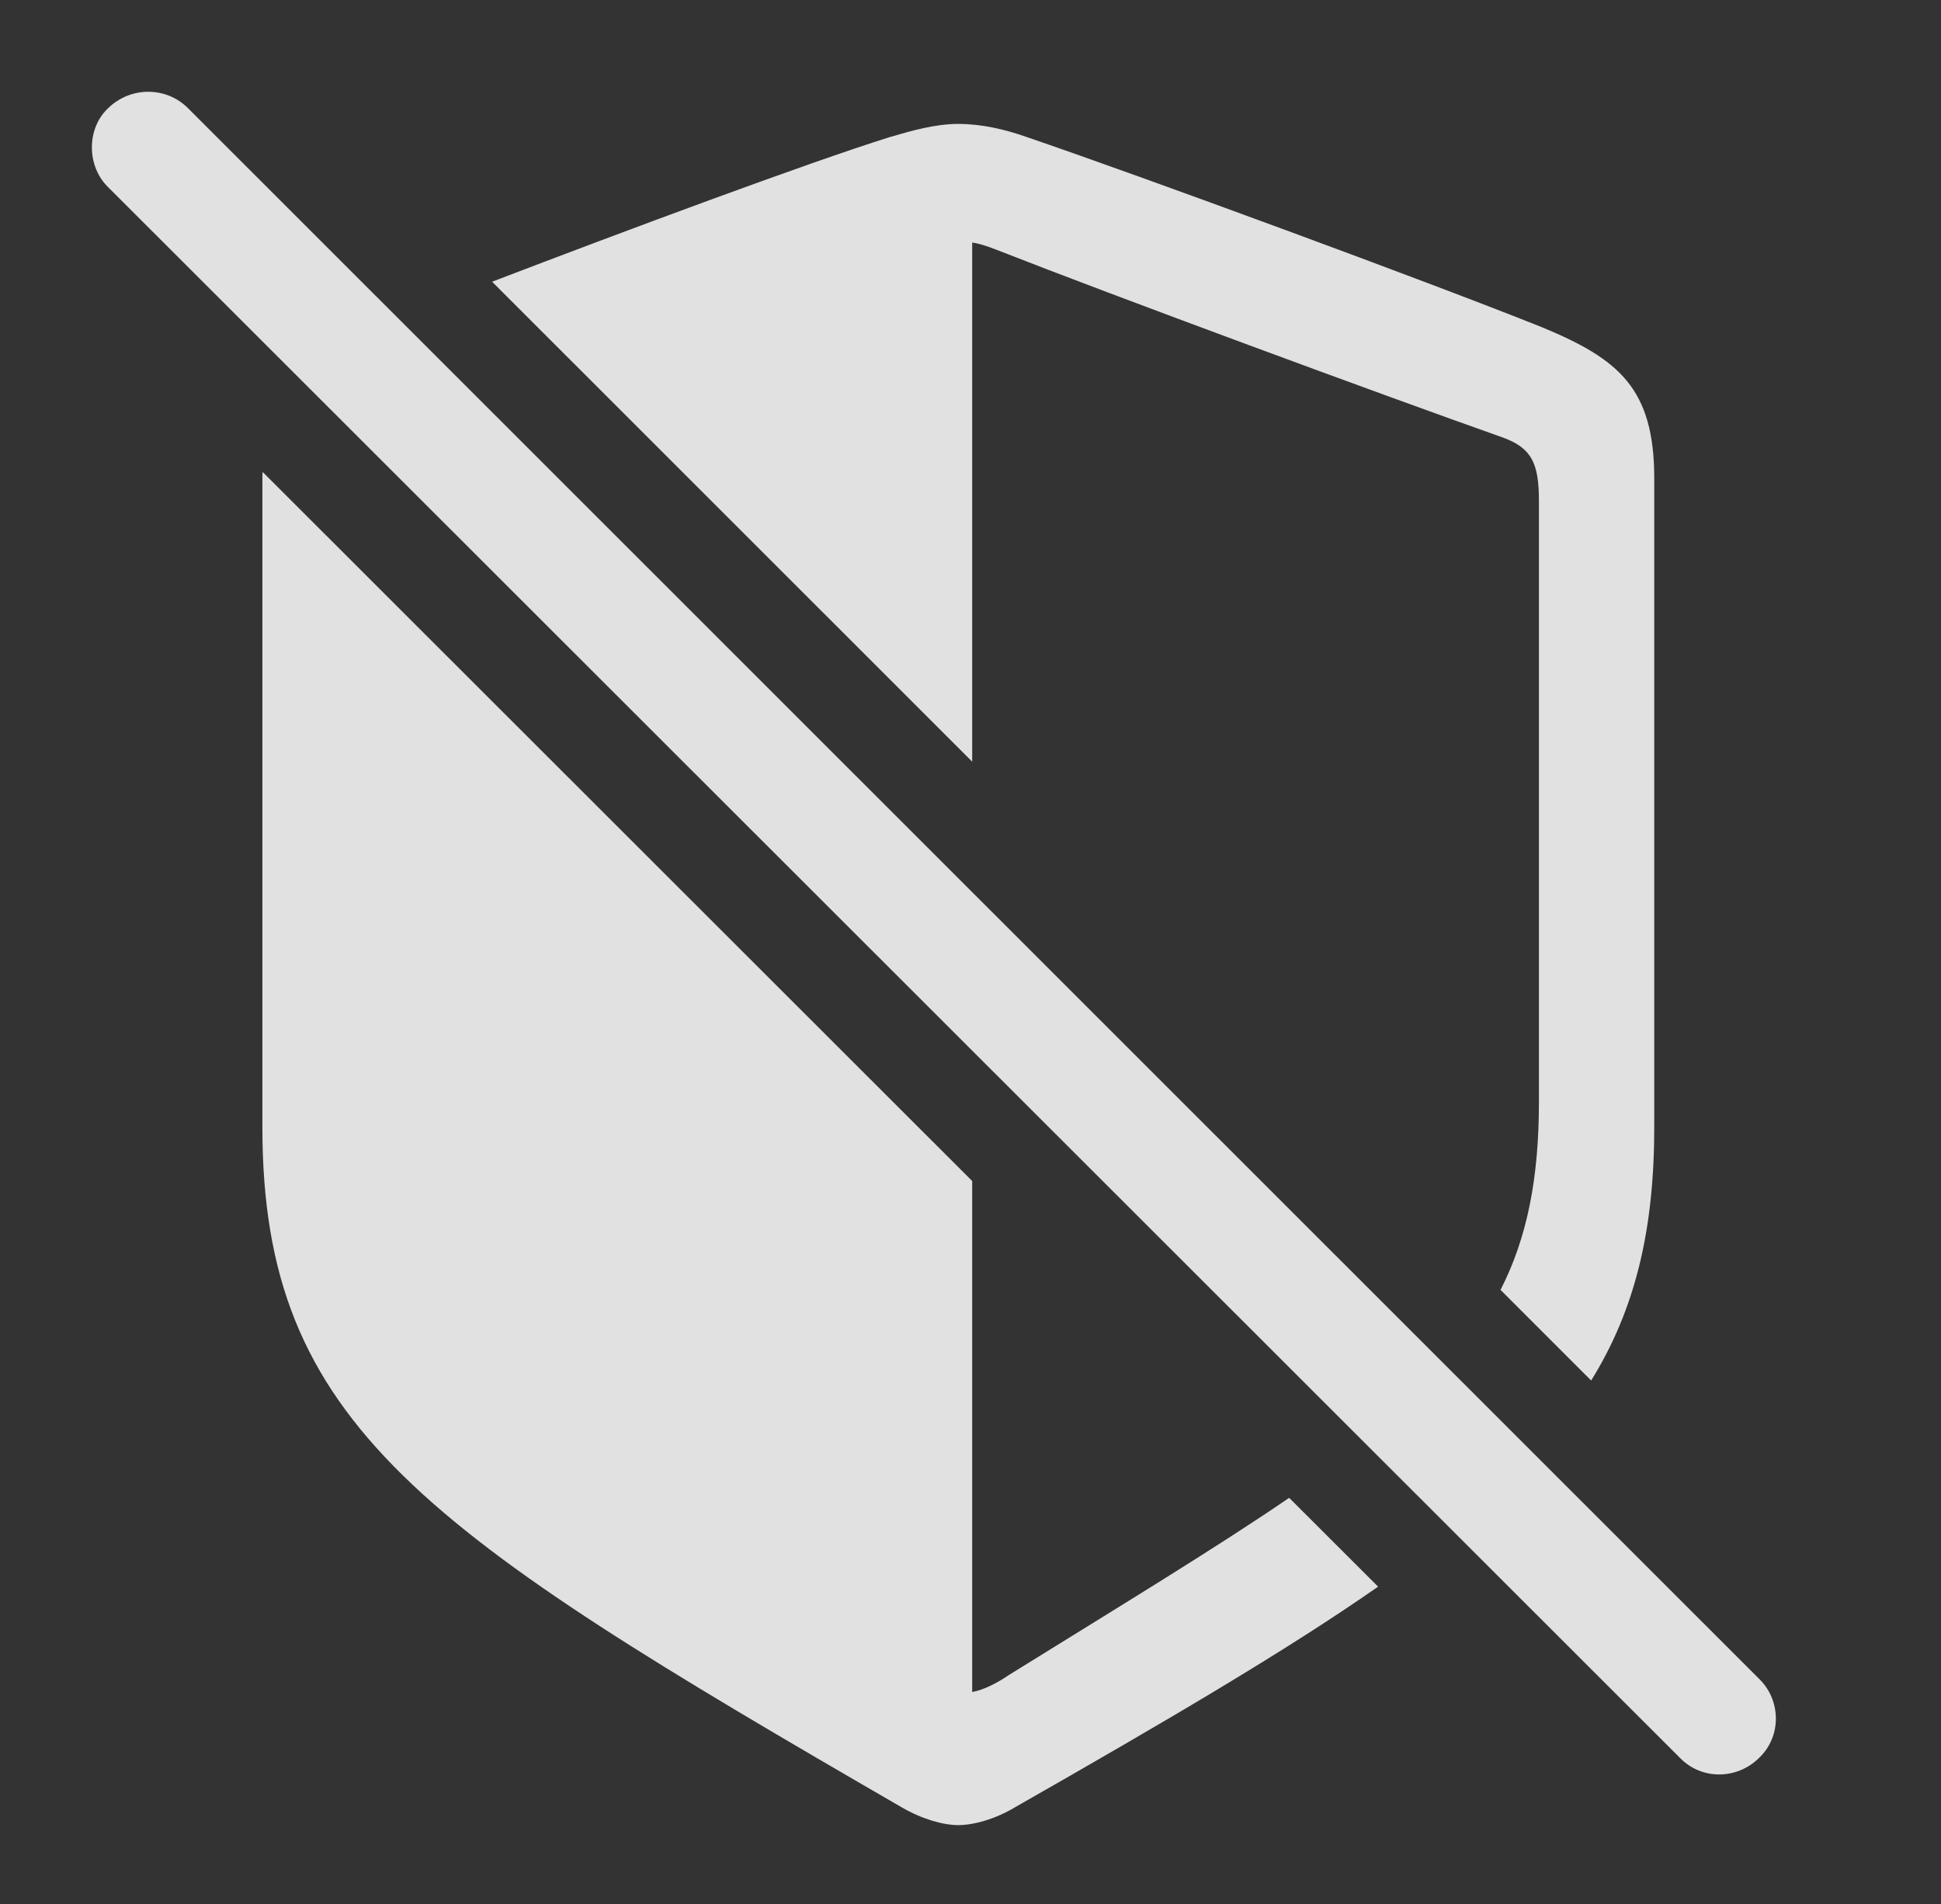 <?xml version="1.0" encoding="UTF-8"?>
<!--Generator: Apple Native CoreSVG 232.5-->
<!DOCTYPE svg
PUBLIC "-//W3C//DTD SVG 1.1//EN"
       "http://www.w3.org/Graphics/SVG/1.1/DTD/svg11.dtd">
<svg version="1.1" xmlns="http://www.w3.org/2000/svg" xmlns:xlink="http://www.w3.org/1999/xlink" width="28.762" height="28.213">
 <rect width="100%" height="100%" fill="#333333" stroke="none"/>
 <g>
  <rect height="28.213" opacity="0" width="28.762" x="0" y="0"/>
  <path d="M14.406 17.498L14.406 25.069C14.572 25.039 14.767 24.942 14.953 24.815C16.646 23.765 18.017 22.934 19.103 22.192L20.421 23.508C19.05 24.464 17.28 25.499 15.04 26.777C14.747 26.953 14.425 27.041 14.201 27.041C13.976 27.041 13.664 26.953 13.361 26.777C6.29 22.686 3.888 21.123 3.888 16.699L3.888 7.09C3.888 7.056 3.888 7.023 3.891 6.992ZM15.216 2.031C16.906 2.608 21.183 4.18 22.863 4.854C23.986 5.322 24.513 5.752 24.513 7.09L24.513 16.699C24.513 18.211 24.236 19.393 23.578 20.454L22.235 19.111C22.631 18.337 22.804 17.453 22.804 16.328L22.804 7.422C22.804 6.865 22.697 6.641 22.277 6.485C20.48 5.85 16.535 4.395 14.767 3.701C14.62 3.643 14.493 3.604 14.406 3.594L14.406 11.285L7.292 4.174C9.275 3.415 11.943 2.421 13.185 2.031C13.517 1.934 13.859 1.836 14.201 1.836C14.542 1.836 14.884 1.914 15.216 2.031Z" fill="#ffffff" fill-opacity="0.85"/>
  <path d="M24.894 26.045C25.216 26.377 25.744 26.367 26.066 26.045C26.398 25.733 26.398 25.195 26.066 24.873L2.785 1.602C2.462 1.279 1.935 1.279 1.603 1.602C1.281 1.904 1.281 2.461 1.603 2.774Z" fill="#ffffff" fill-opacity="0.85"/>
 </g>
</svg>

